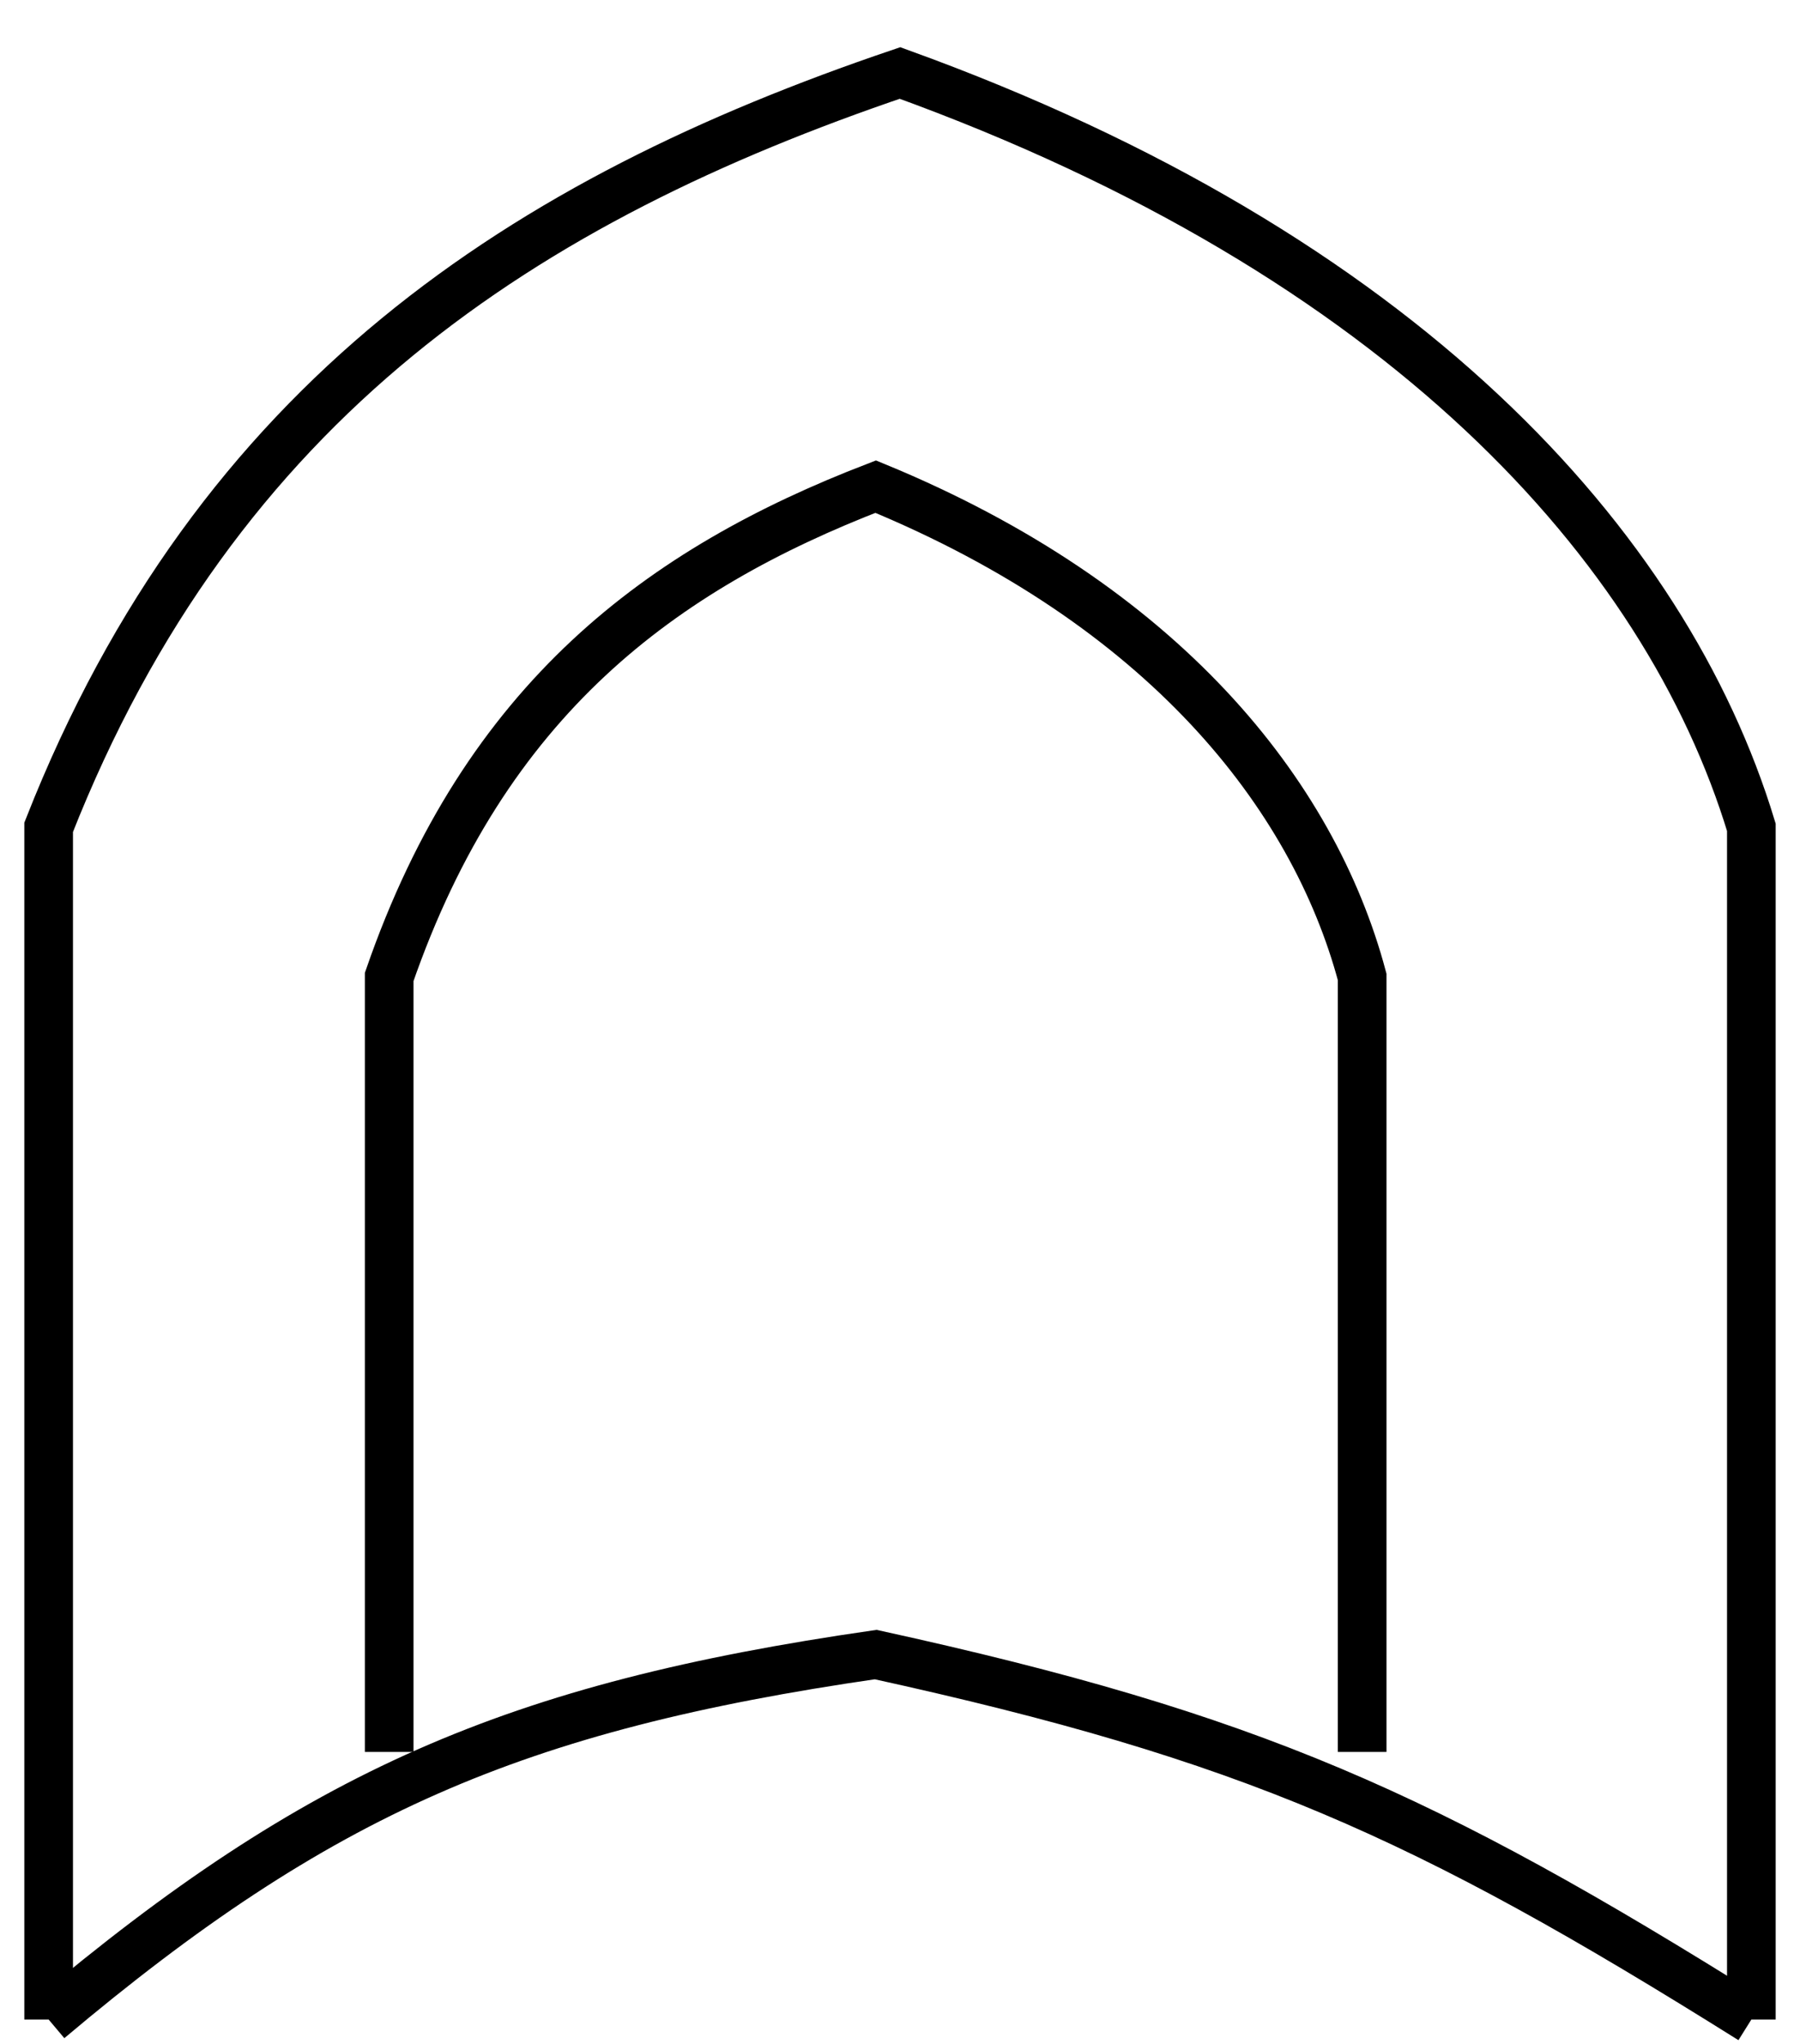 <svg width="37" height="42" viewBox="0 0 37 42" fill="none" xmlns="http://www.w3.org/2000/svg">
<path d="M1 41.5V17C4.465 8.198 10.807 4.107 18.5 1.5C28.813 5.231 34.237 11.196 36 17V41.5" stroke="black"/>
<path d="M1 41.5C6.535 36.837 10.584 35.071 18 34C25.698 35.688 29.267 37.28 36 41.5" stroke="black"/>
<path d="M8 36V20.075C9.98 14.354 13.604 11.695 18 10C23.893 12.425 26.992 16.302 28 20.075V36" stroke="black"/>
</svg>
